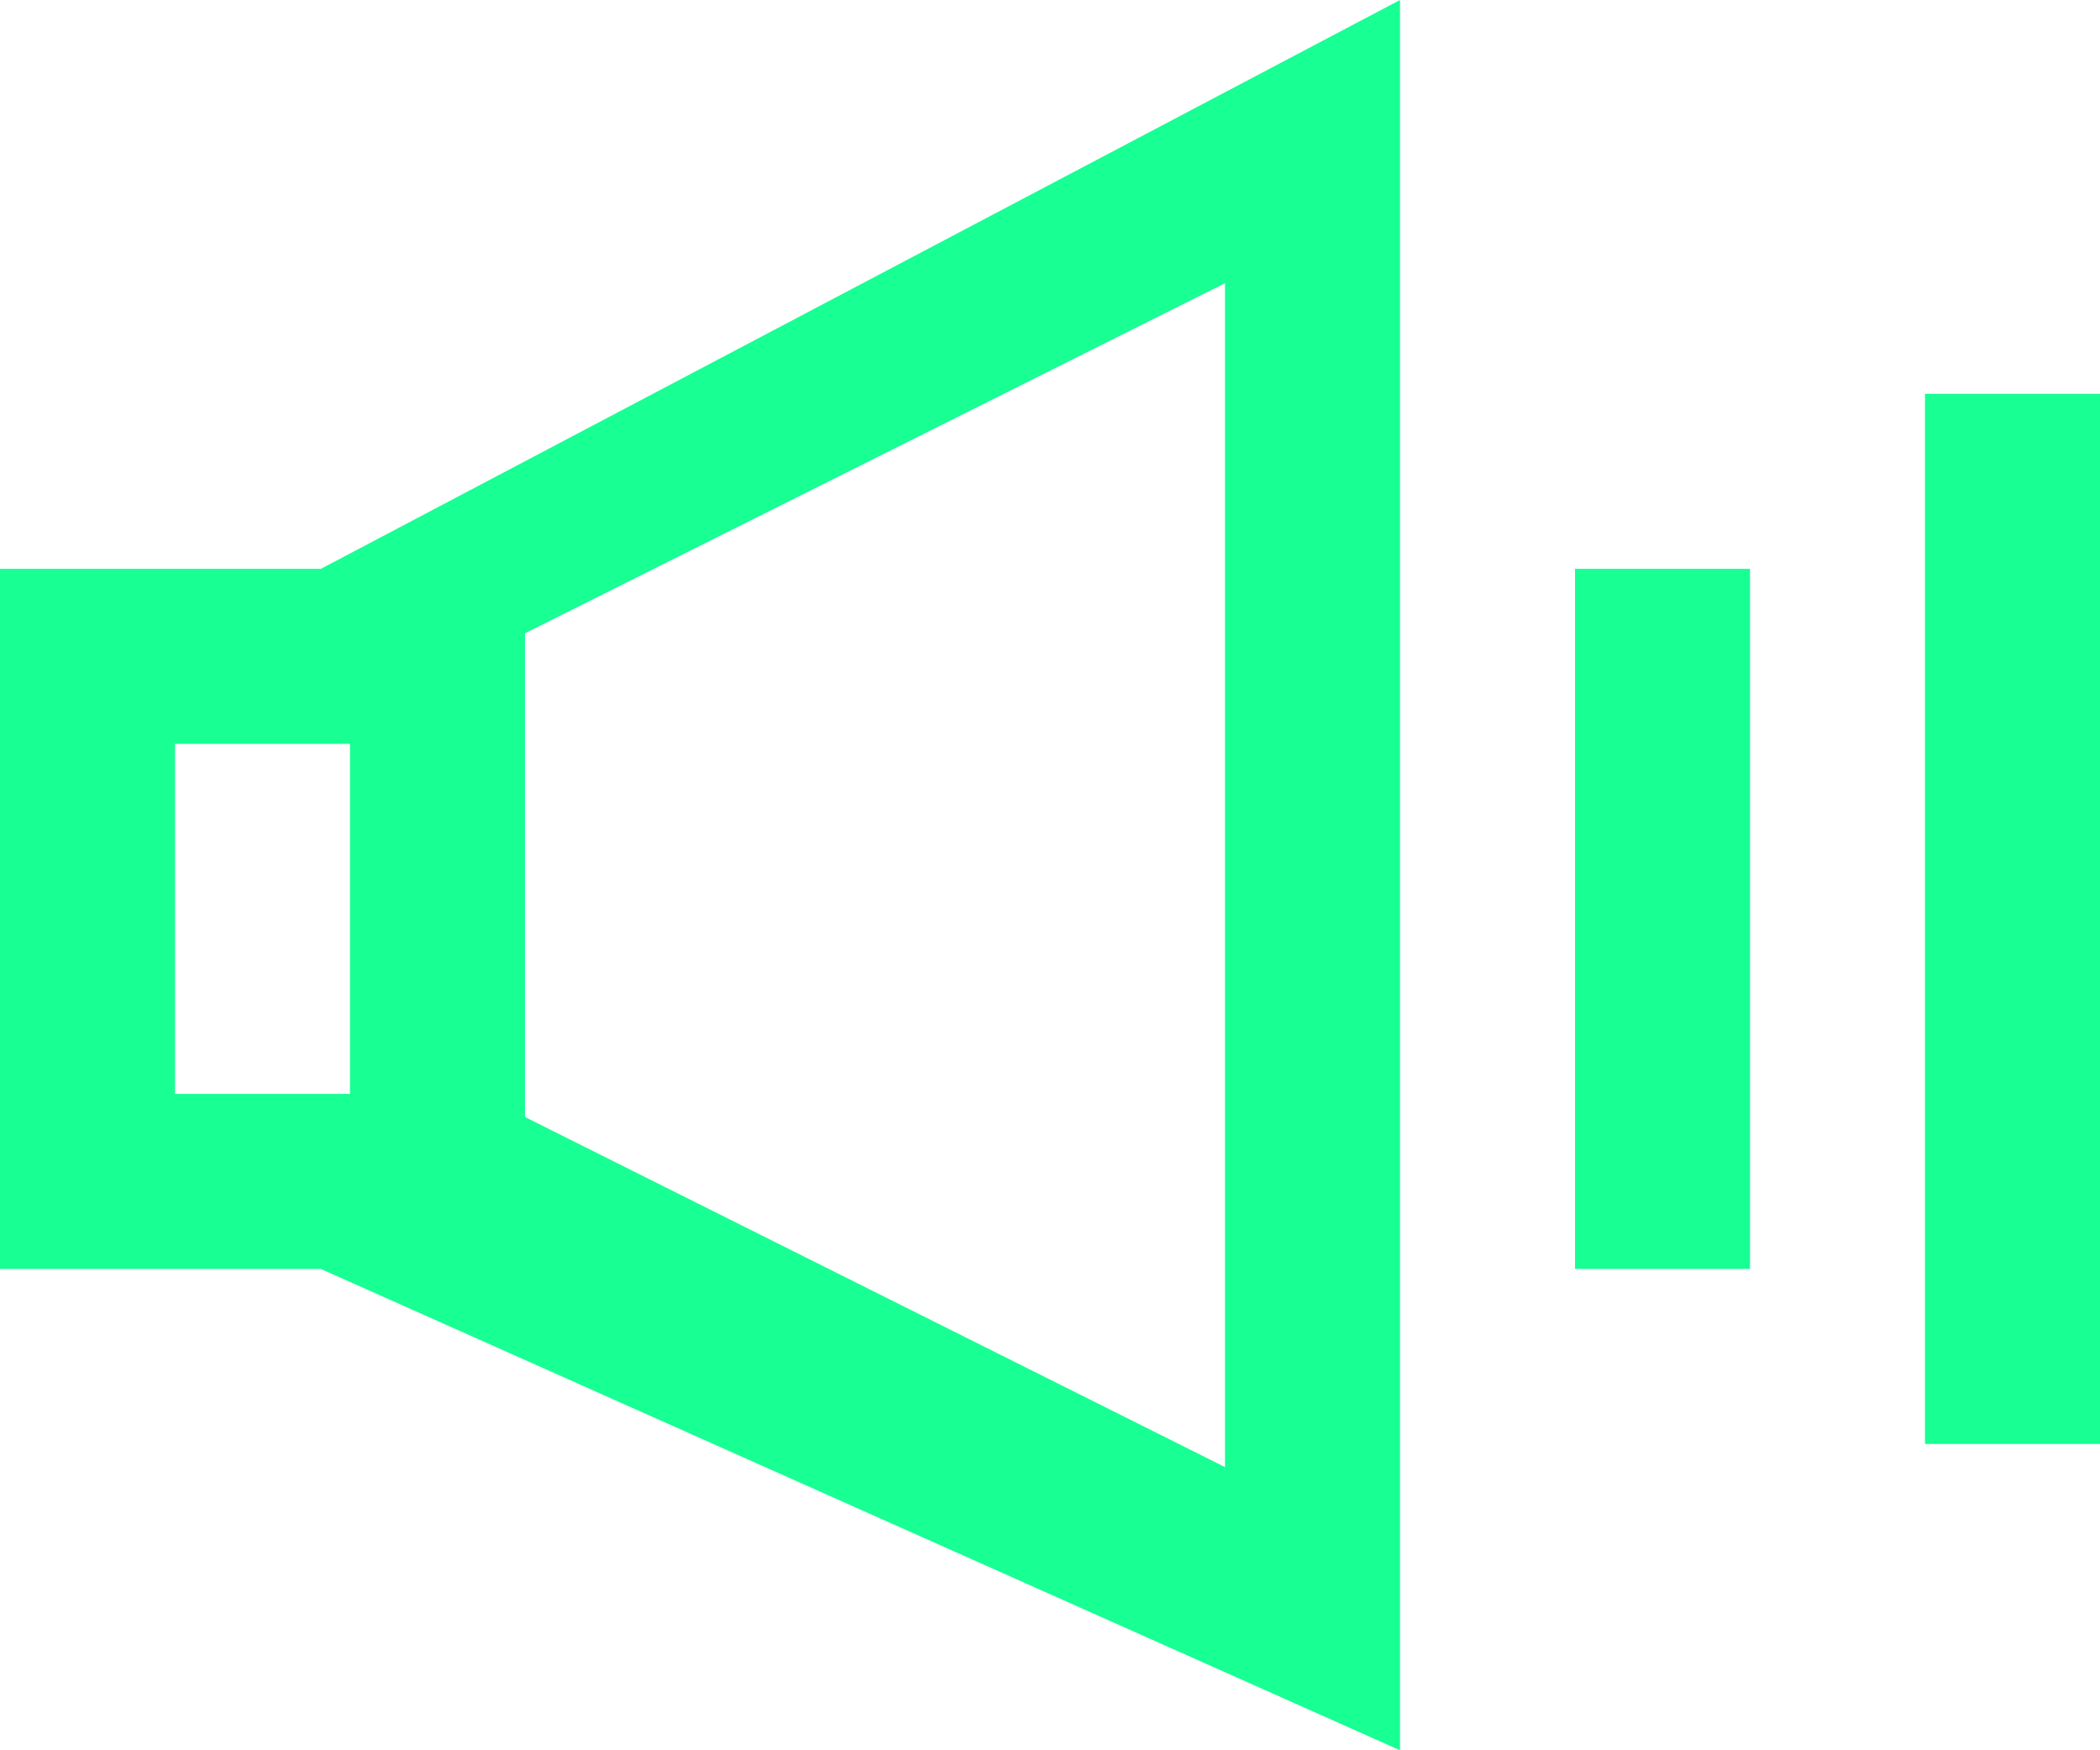 <?xml version="1.0" encoding="UTF-8" standalone="no"?>
<svg width="24px" height="20px" viewBox="0 0 24 20" version="1.1" xmlns="http://www.w3.org/2000/svg" xmlns:xlink="http://www.w3.org/1999/xlink">
    <!-- Generator: Sketch 3.8.1 (29687) - http://www.bohemiancoding.com/sketch -->
    <title>volume_medium [#926]</title>
    <desc>Created with Sketch.</desc>
    <defs></defs>
    <g id="Page-1" stroke="none" stroke-width="1" fill="none" fill-rule="evenodd">
        <g id="Dribbble-Dark-Preview" transform="translate(-220, -4079)" fill="#18FF94">
            <g id="icons" transform="translate(56, 160)">
                <path d="M186,3935.5 L188,3935.5 L188,3923.5 L186,3923.5 L186,3935.5 Z M182,3933.5 L184,3933.5 L184,3925.5 L182,3925.5 L182,3933.5 Z M166,3931.5 L168,3931.5 L168,3927.5 L166,3927.5 L166,3931.5 Z M170,3926.236 C172.922,3924.775 175.164,3923.654 178,3922.236 L178,3935.764 C175.165,3934.346 172.921,3933.225 170,3931.764 L170,3926.236 Z M164,3925.5 L164,3933.5 L167.667,3933.5 L180,3939 L180,3919 L167.667,3925.5 L164,3925.5 Z" id="volume_medium-[#926]"></path>
            </g>
        </g>
    </g>
</svg>